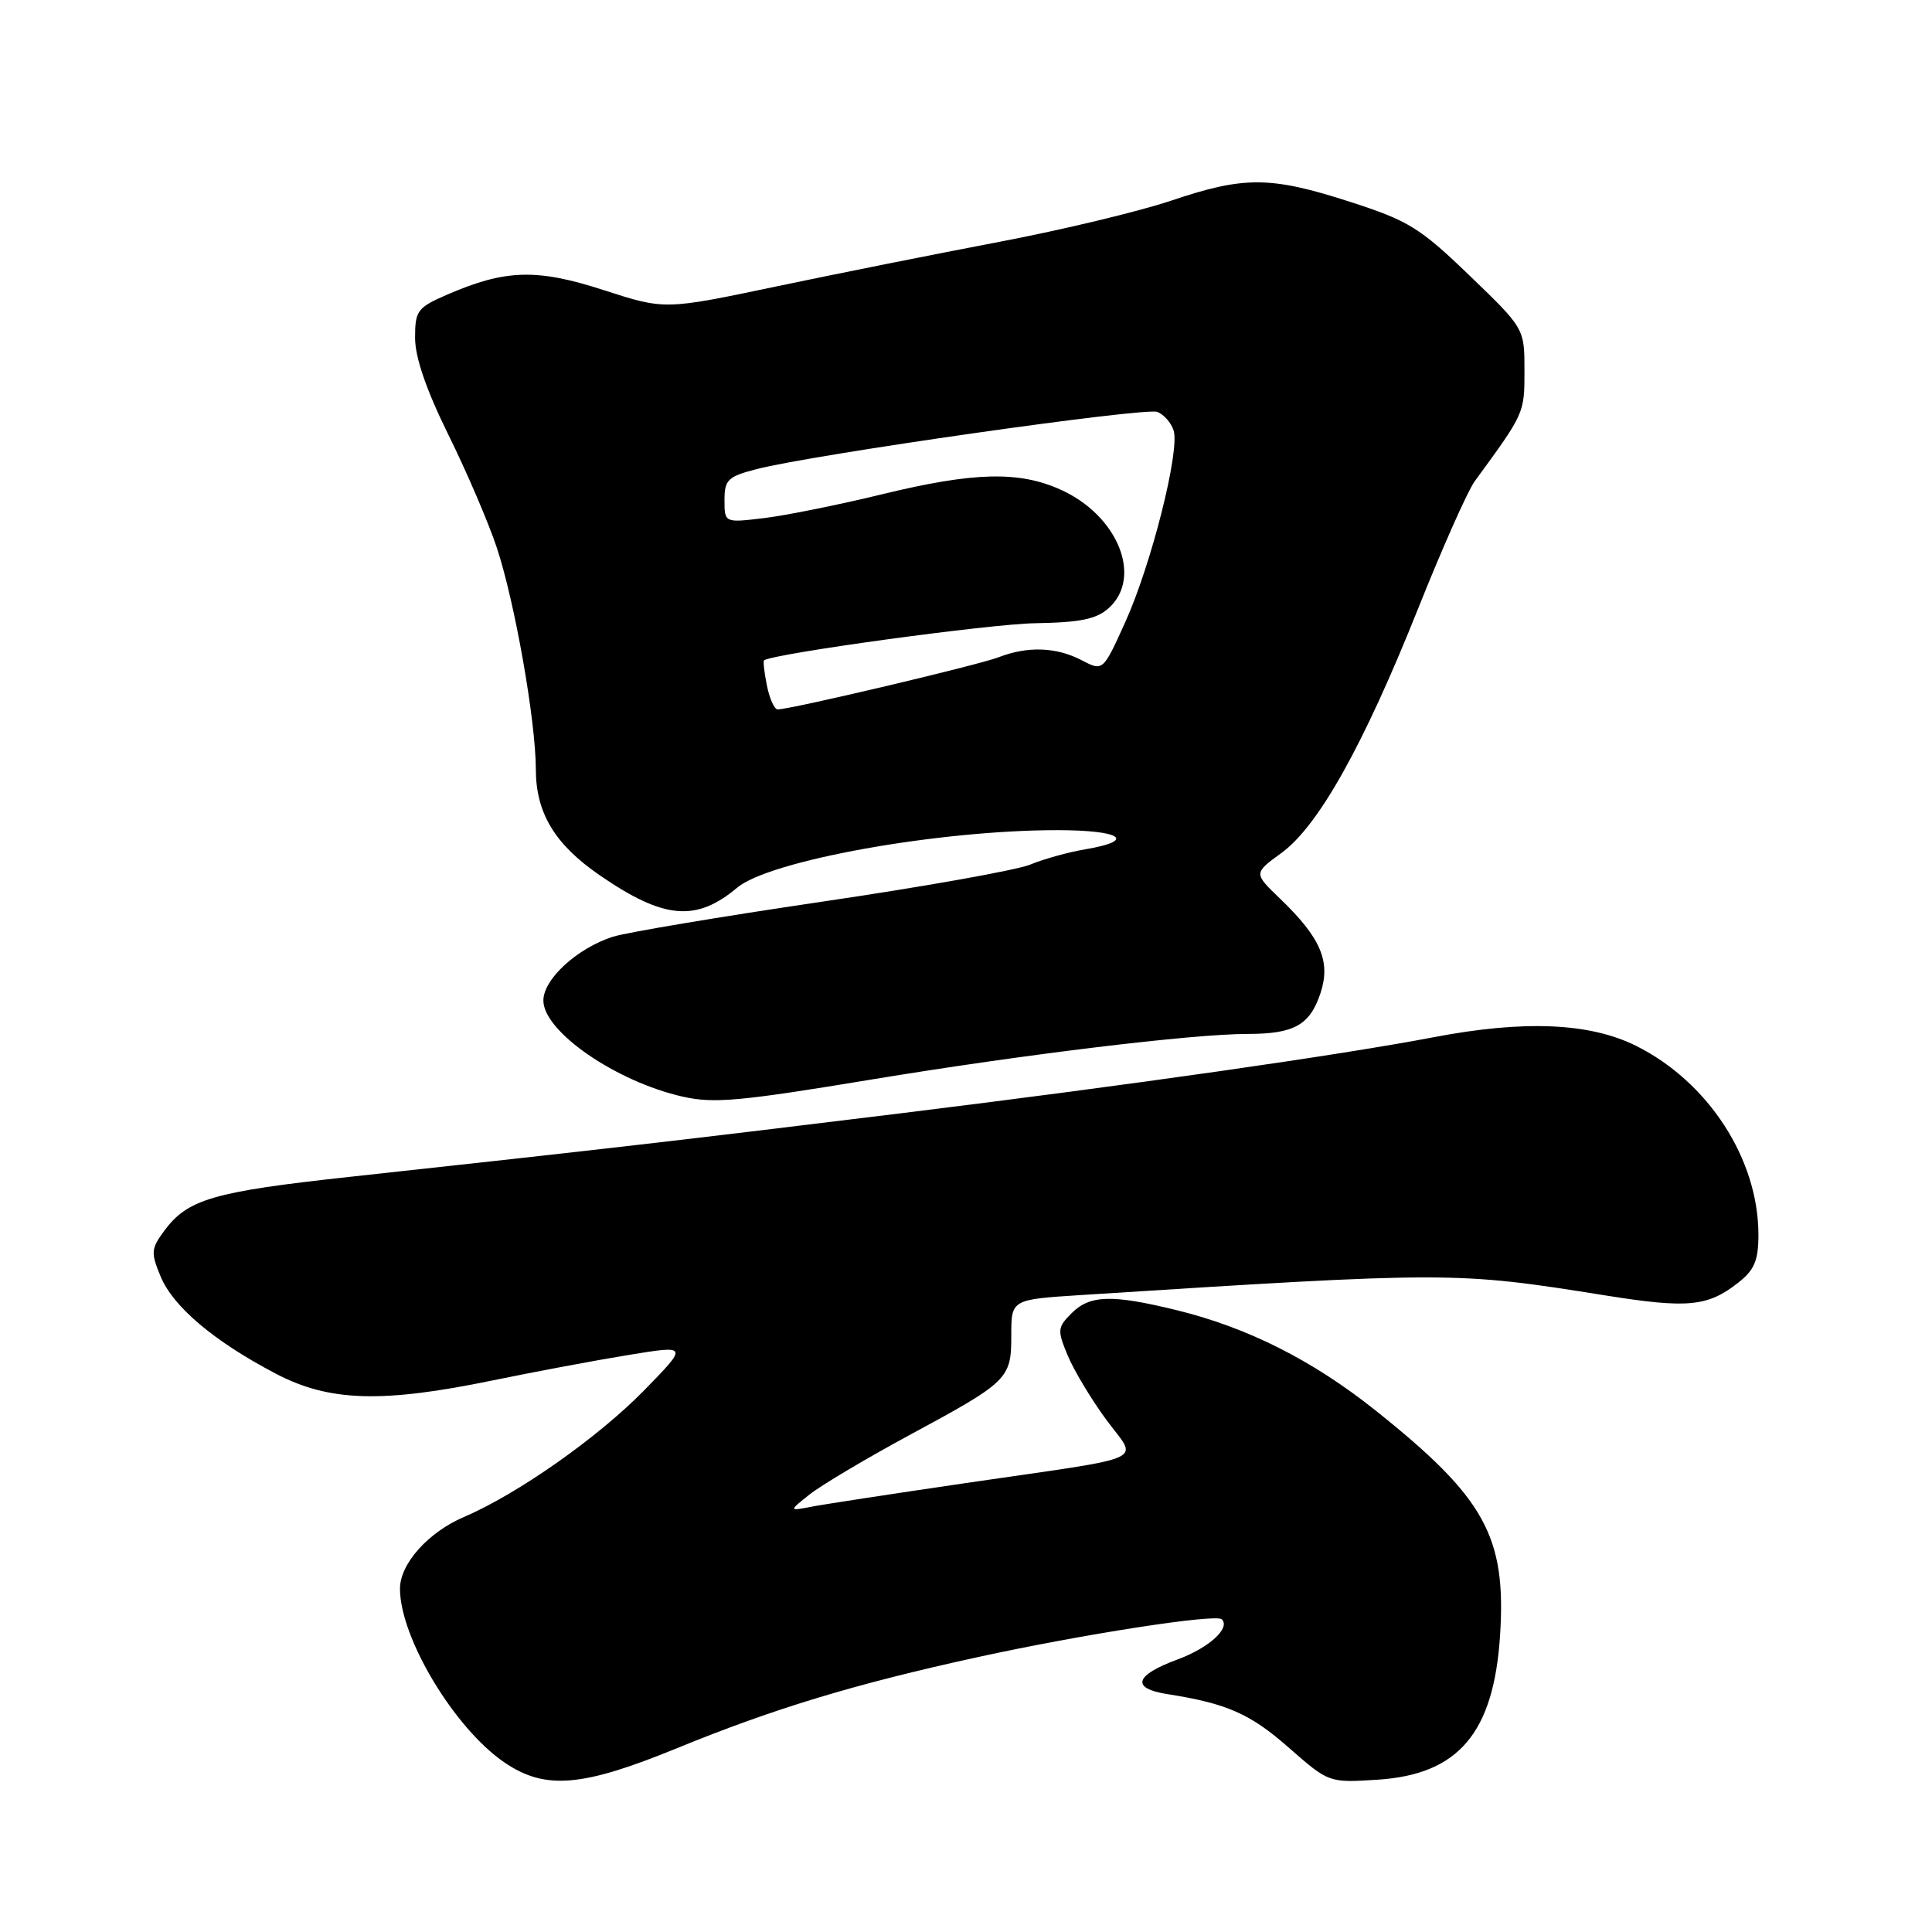 <?xml version="1.0" encoding="UTF-8" standalone="no"?>
<!DOCTYPE svg PUBLIC "-//W3C//DTD SVG 1.1//EN" "http://www.w3.org/Graphics/SVG/1.1/DTD/svg11.dtd" >
<svg xmlns="http://www.w3.org/2000/svg" xmlns:xlink="http://www.w3.org/1999/xlink" version="1.1" viewBox="0 0 256 256">
 <g >
 <path fill="currentColor"
d=" M 89.79 231.61 C 102.57 226.38 113.30 223.13 129.50 219.59 C 143.39 216.55 161.14 213.80 161.90 214.57 C 163.07 215.73 160.19 218.35 156.05 219.88 C 150.33 221.99 149.82 223.72 154.69 224.48 C 162.58 225.72 165.65 227.07 170.79 231.59 C 176.08 236.23 176.08 236.23 182.53 235.82 C 193.28 235.13 197.94 229.62 198.77 216.64 C 199.60 203.57 196.75 198.44 182.25 186.88 C 173.92 180.24 165.34 175.92 155.94 173.61 C 147.32 171.50 144.42 171.58 141.99 174.01 C 140.11 175.89 140.08 176.25 141.48 179.62 C 142.31 181.60 144.59 185.40 146.55 188.07 C 150.79 193.85 152.97 192.86 128.00 196.51 C 118.38 197.92 109.15 199.33 107.50 199.65 C 104.50 200.23 104.50 200.23 107.28 198.02 C 108.82 196.80 114.67 193.32 120.28 190.28 C 133.66 183.06 134.00 182.73 134.00 176.94 C 134.00 172.19 134.00 172.19 143.25 171.60 C 192.21 168.48 192.88 168.48 212.66 171.64 C 223.67 173.40 226.27 173.15 230.34 169.95 C 232.47 168.27 233.00 167.02 233.00 163.61 C 233.00 153.59 226.37 143.36 216.79 138.58 C 210.65 135.52 201.96 135.15 190.00 137.43 C 177.45 139.83 150.03 143.74 119.50 147.50 C 90.85 151.02 79.88 152.29 46.33 155.94 C 28.24 157.91 24.87 158.89 21.76 163.09 C 20.01 165.47 19.97 165.98 21.29 169.16 C 22.97 173.17 28.34 177.71 36.49 181.99 C 43.59 185.73 50.58 185.95 65.34 182.90 C 70.93 181.75 79.03 180.23 83.35 179.53 C 91.19 178.25 91.19 178.25 85.35 184.23 C 79.26 190.46 68.60 197.96 61.45 201.02 C 56.72 203.05 53.00 207.22 53.00 210.51 C 53.00 217.02 60.23 229.04 66.85 233.54 C 72.25 237.21 77.13 236.80 89.79 231.61 Z  M 115.55 143.03 C 135.61 139.72 158.02 137.00 165.32 137.00 C 171.49 137.00 173.57 135.83 174.98 131.57 C 176.35 127.40 175.01 124.27 169.64 119.10 C 166.10 115.71 166.10 115.71 169.80 113.02 C 174.70 109.45 180.68 98.75 187.90 80.66 C 191.10 72.64 194.48 65.04 195.40 63.78 C 202.02 54.73 202.00 54.77 202.00 49.11 C 202.00 43.52 202.00 43.52 194.72 36.51 C 188.14 30.17 186.63 29.24 178.91 26.75 C 168.34 23.34 164.87 23.32 155.18 26.59 C 150.95 28.01 140.75 30.46 132.50 32.03 C 124.25 33.60 110.88 36.27 102.79 37.97 C 88.09 41.06 88.09 41.06 80.02 38.45 C 71.14 35.57 66.98 35.69 59.25 39.04 C 55.30 40.76 55.00 41.16 55.00 44.77 C 55.00 47.35 56.49 51.68 59.42 57.62 C 61.85 62.54 64.73 69.26 65.82 72.54 C 68.20 79.68 71.00 95.56 71.00 101.93 C 71.01 107.72 73.50 111.87 79.44 115.96 C 87.95 121.82 92.23 122.20 97.68 117.62 C 101.96 114.02 124.32 110.00 140.07 110.00 C 148.58 110.00 150.64 111.38 143.85 112.53 C 141.57 112.91 138.27 113.83 136.52 114.56 C 134.76 115.29 122.34 117.51 108.91 119.48 C 95.49 121.46 83.03 123.55 81.22 124.12 C 76.48 125.64 72.00 129.74 72.00 132.57 C 72.00 136.69 81.64 143.33 90.50 145.32 C 94.60 146.24 98.03 145.93 115.55 143.03 Z  M 101.62 90.84 C 101.27 89.10 101.10 87.60 101.24 87.50 C 102.48 86.60 131.20 82.67 137.17 82.58 C 143.16 82.48 145.29 82.04 146.92 80.57 C 151.43 76.49 148.13 68.33 140.60 64.91 C 135.04 62.38 129.04 62.53 116.81 65.51 C 111.14 66.89 104.14 68.30 101.25 68.65 C 96.00 69.28 96.00 69.28 96.00 66.27 C 96.00 63.57 96.44 63.15 100.25 62.16 C 107.72 60.23 151.71 53.95 153.35 54.58 C 154.21 54.91 155.19 56.02 155.51 57.04 C 156.36 59.72 152.55 74.83 149.10 82.44 C 146.15 88.96 146.15 88.96 143.32 87.48 C 139.96 85.73 136.17 85.60 132.32 87.09 C 129.65 88.12 104.76 94.00 103.05 94.00 C 102.61 94.00 101.97 92.58 101.62 90.84 Z "/>
</g>
</svg>